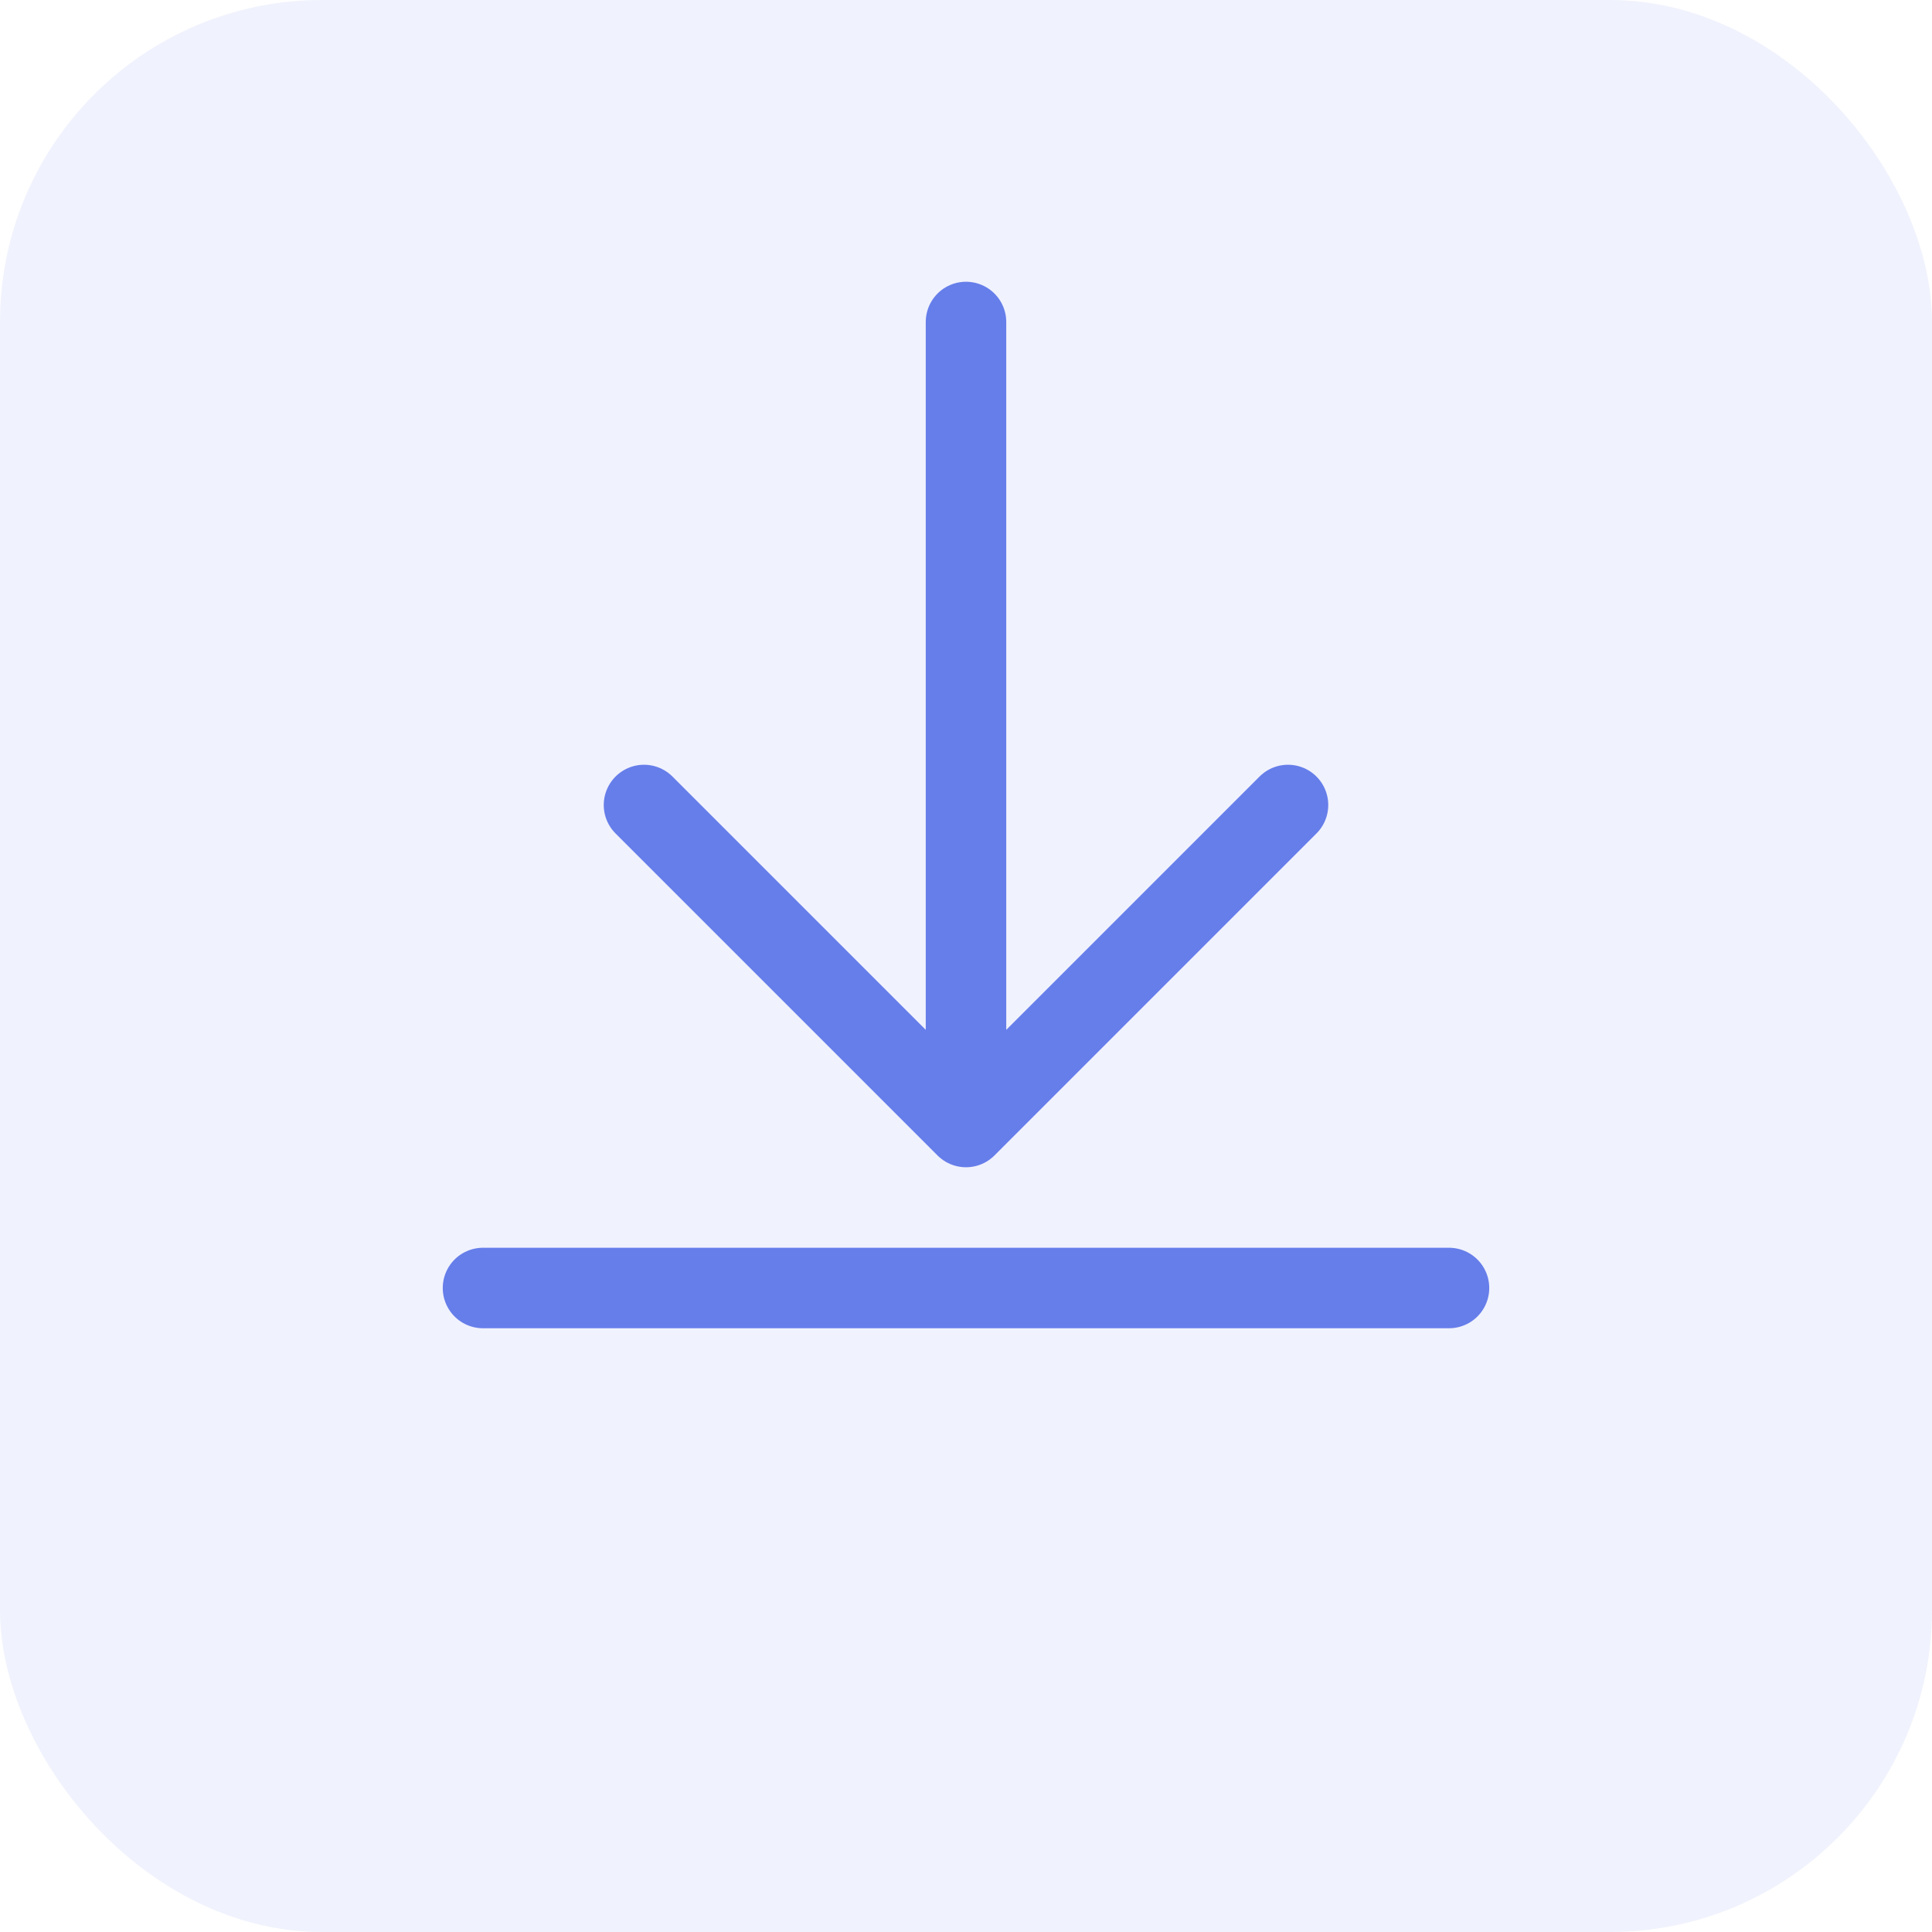 <svg width="48" height="48" viewBox="0 0 48 48" fill="none" xmlns="http://www.w3.org/2000/svg">
<rect width="48" height="48" rx="8" fill="#667eea" fill-opacity="0.1"/>
<path d="M24 8v20m0 0l-8-8m8 8l8-8" stroke="#667eea" stroke-width="2" stroke-linecap="round" stroke-linejoin="round"/>
<path d="M12 32h24" stroke="#667eea" stroke-width="2" stroke-linecap="round"/>
</svg>